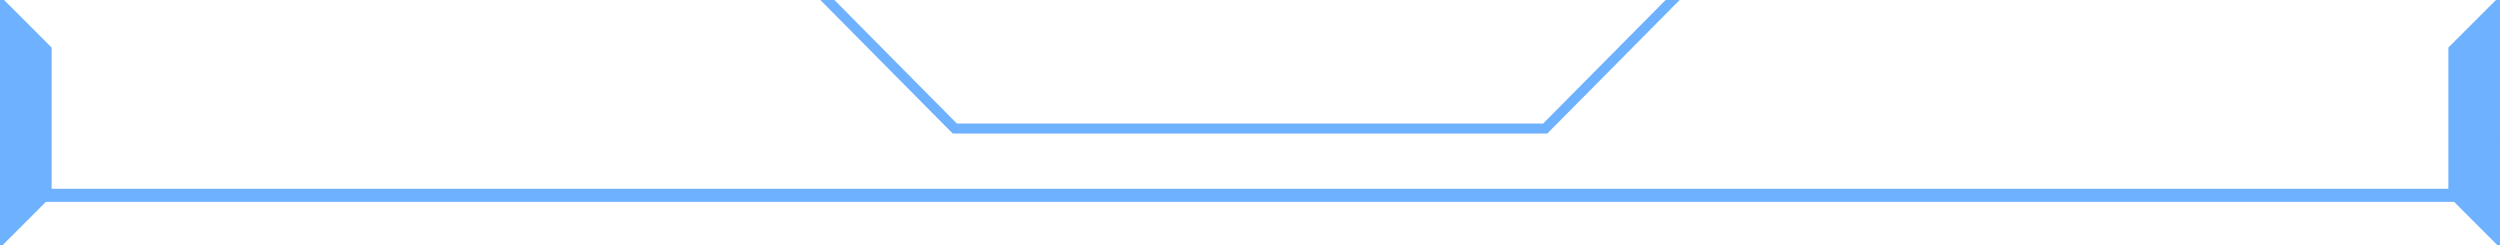 <svg id="Calque_1" data-name="Calque 1" xmlns="http://www.w3.org/2000/svg" viewBox="0 0 1920 188.15"><defs><style>.cls-1,.cls-2,.cls-4{fill:none;}.cls-1,.cls-2,.cls-3,.cls-4{stroke:#6db1ff;stroke-miterlimit:10;}.cls-1{stroke-width:10.04px;}.cls-2{stroke-width:10px;}.cls-3{fill:#6db1ff;stroke-width:3px;}.cls-3,.cls-4{stroke-linecap:square;}.cls-4{stroke-width:7.66px;}</style></defs><title>Plan de travail 1</title><line class="cls-1" x1="1921" y1="150" x2="23.96" y2="150"/><line class="cls-2" x1="18.61" y1="150" x2="1" y2="150"/><polygon class="cls-3" points="38.15 37.15 38.15 150 0 188.15 0.5 -0.5 38.15 37.15"/><polygon class="cls-3" points="1881.85 37.15 1881.85 150 1920 188.15 1919.5 -0.5 1881.85 37.15"/><polyline class="cls-4" points="1284.58 0 1186.7 98.73 733.3 98.73 635.42 0"/></svg>
